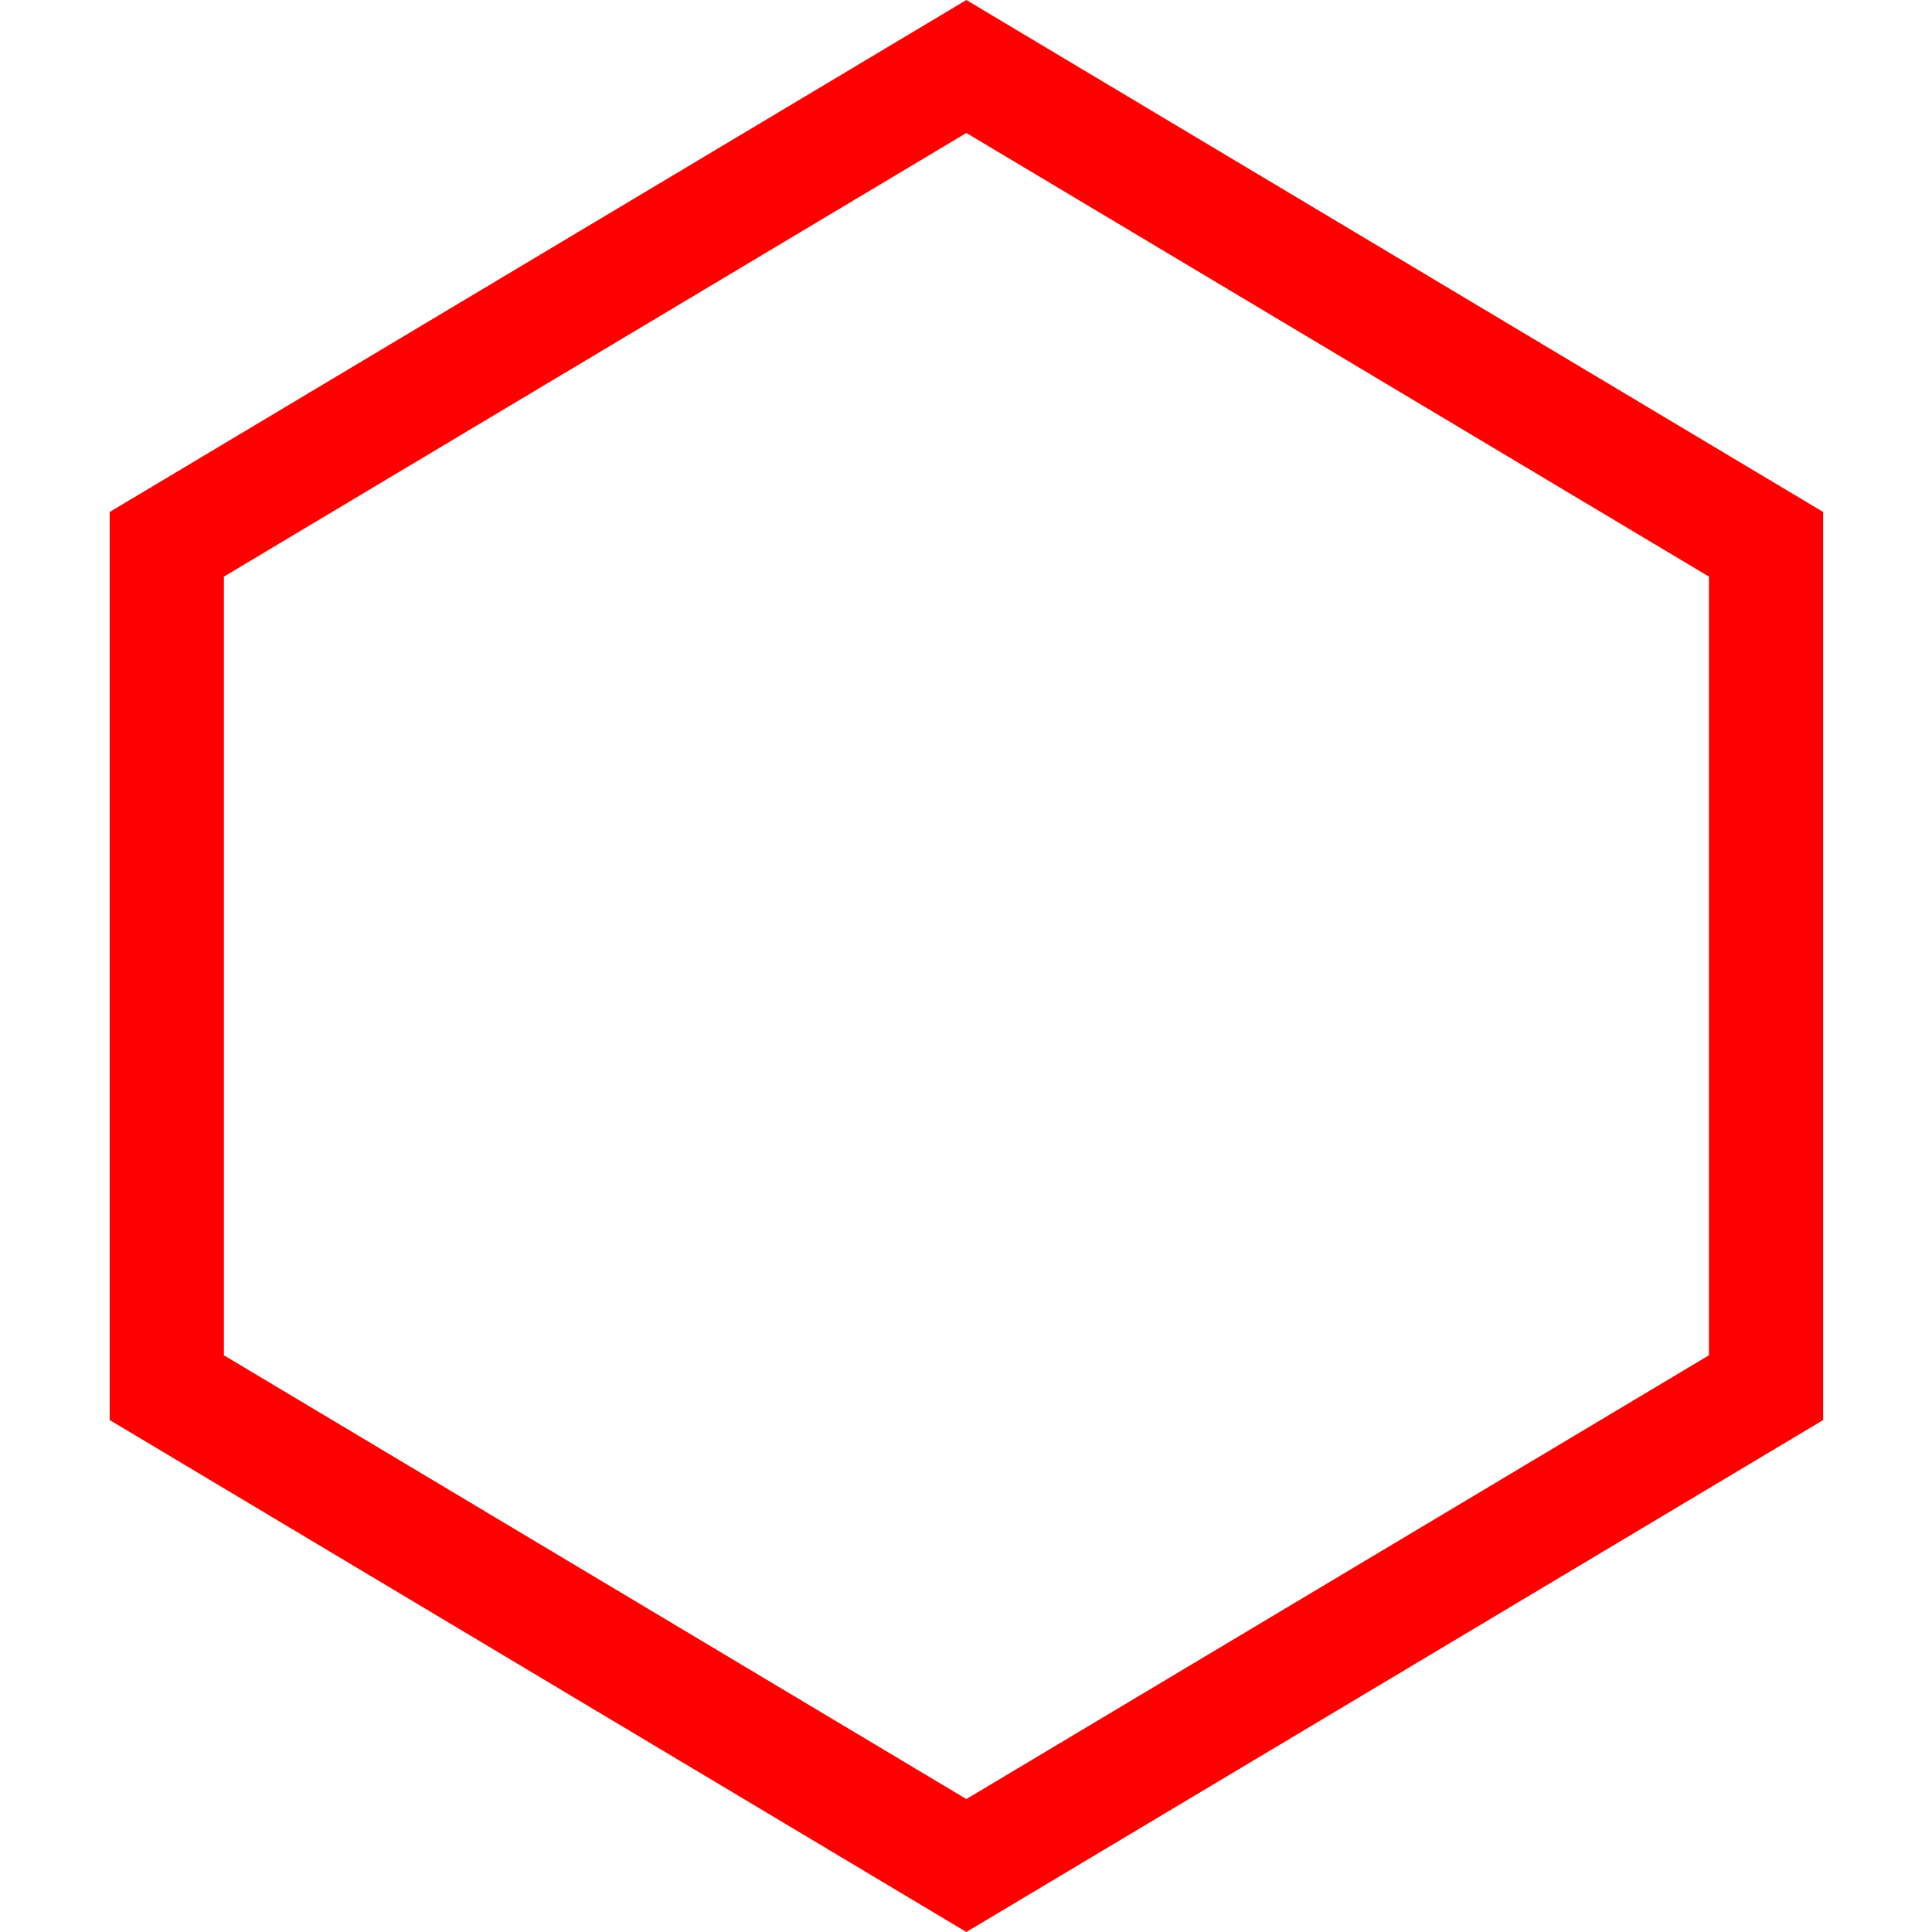 <svg width="800px" height="800px" viewBox="0 0 1920 1920" xmlns="http://www.w3.org/2000/svg">
    <path d="M960.36.011 109 508.785v902.442L960.36 1920l851.475-508.773V508.785L960.36.01ZM222.516 1346.864v-773.83L960.36 132.143l737.96 440.89v773.831l-737.96 441.005-737.846-441.005Z" 
          fill="red" 
          fill-rule="evenodd"/>
</svg>
